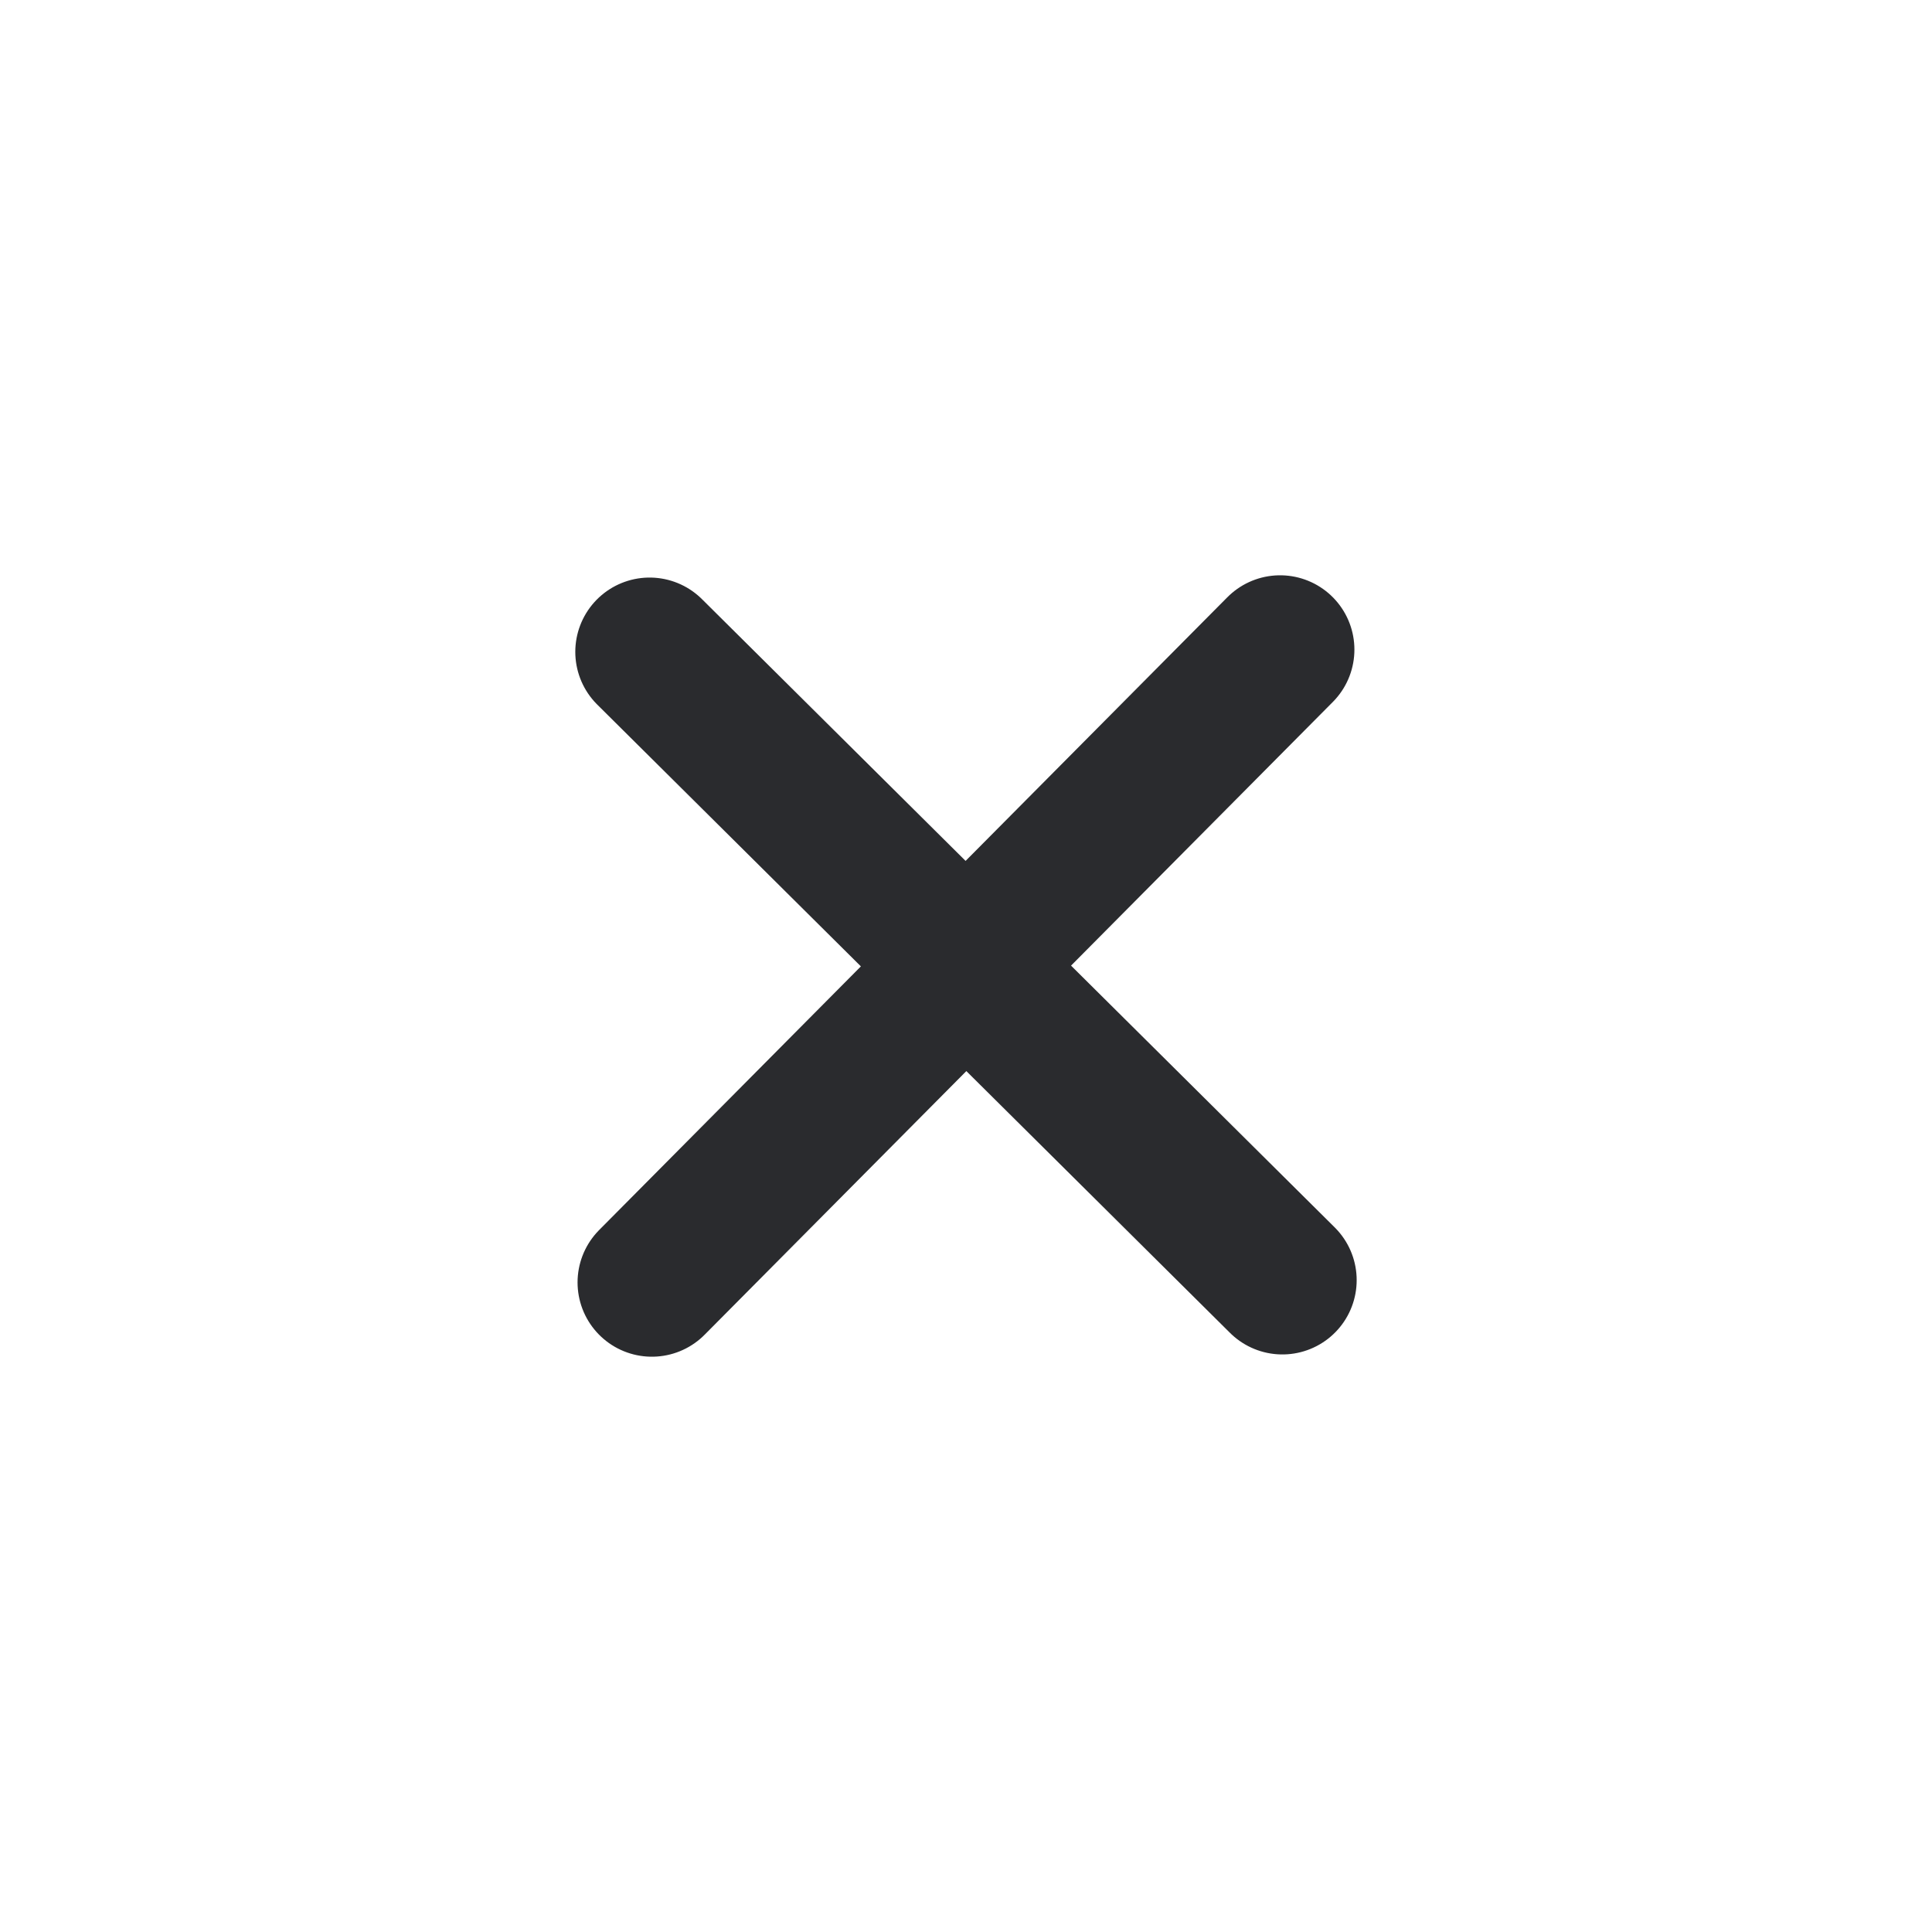 <svg width="52" height="52" viewBox="0 0 52 52" fill="none" xmlns="http://www.w3.org/2000/svg">
<path d="M17.545 34.516L25.999 26M25.999 26L34.454 17.484M25.999 26L34.515 34.455M25.999 26L17.484 17.545" stroke="#2A2B2E" stroke-width="4" stroke-linecap="round"/>
</svg>
